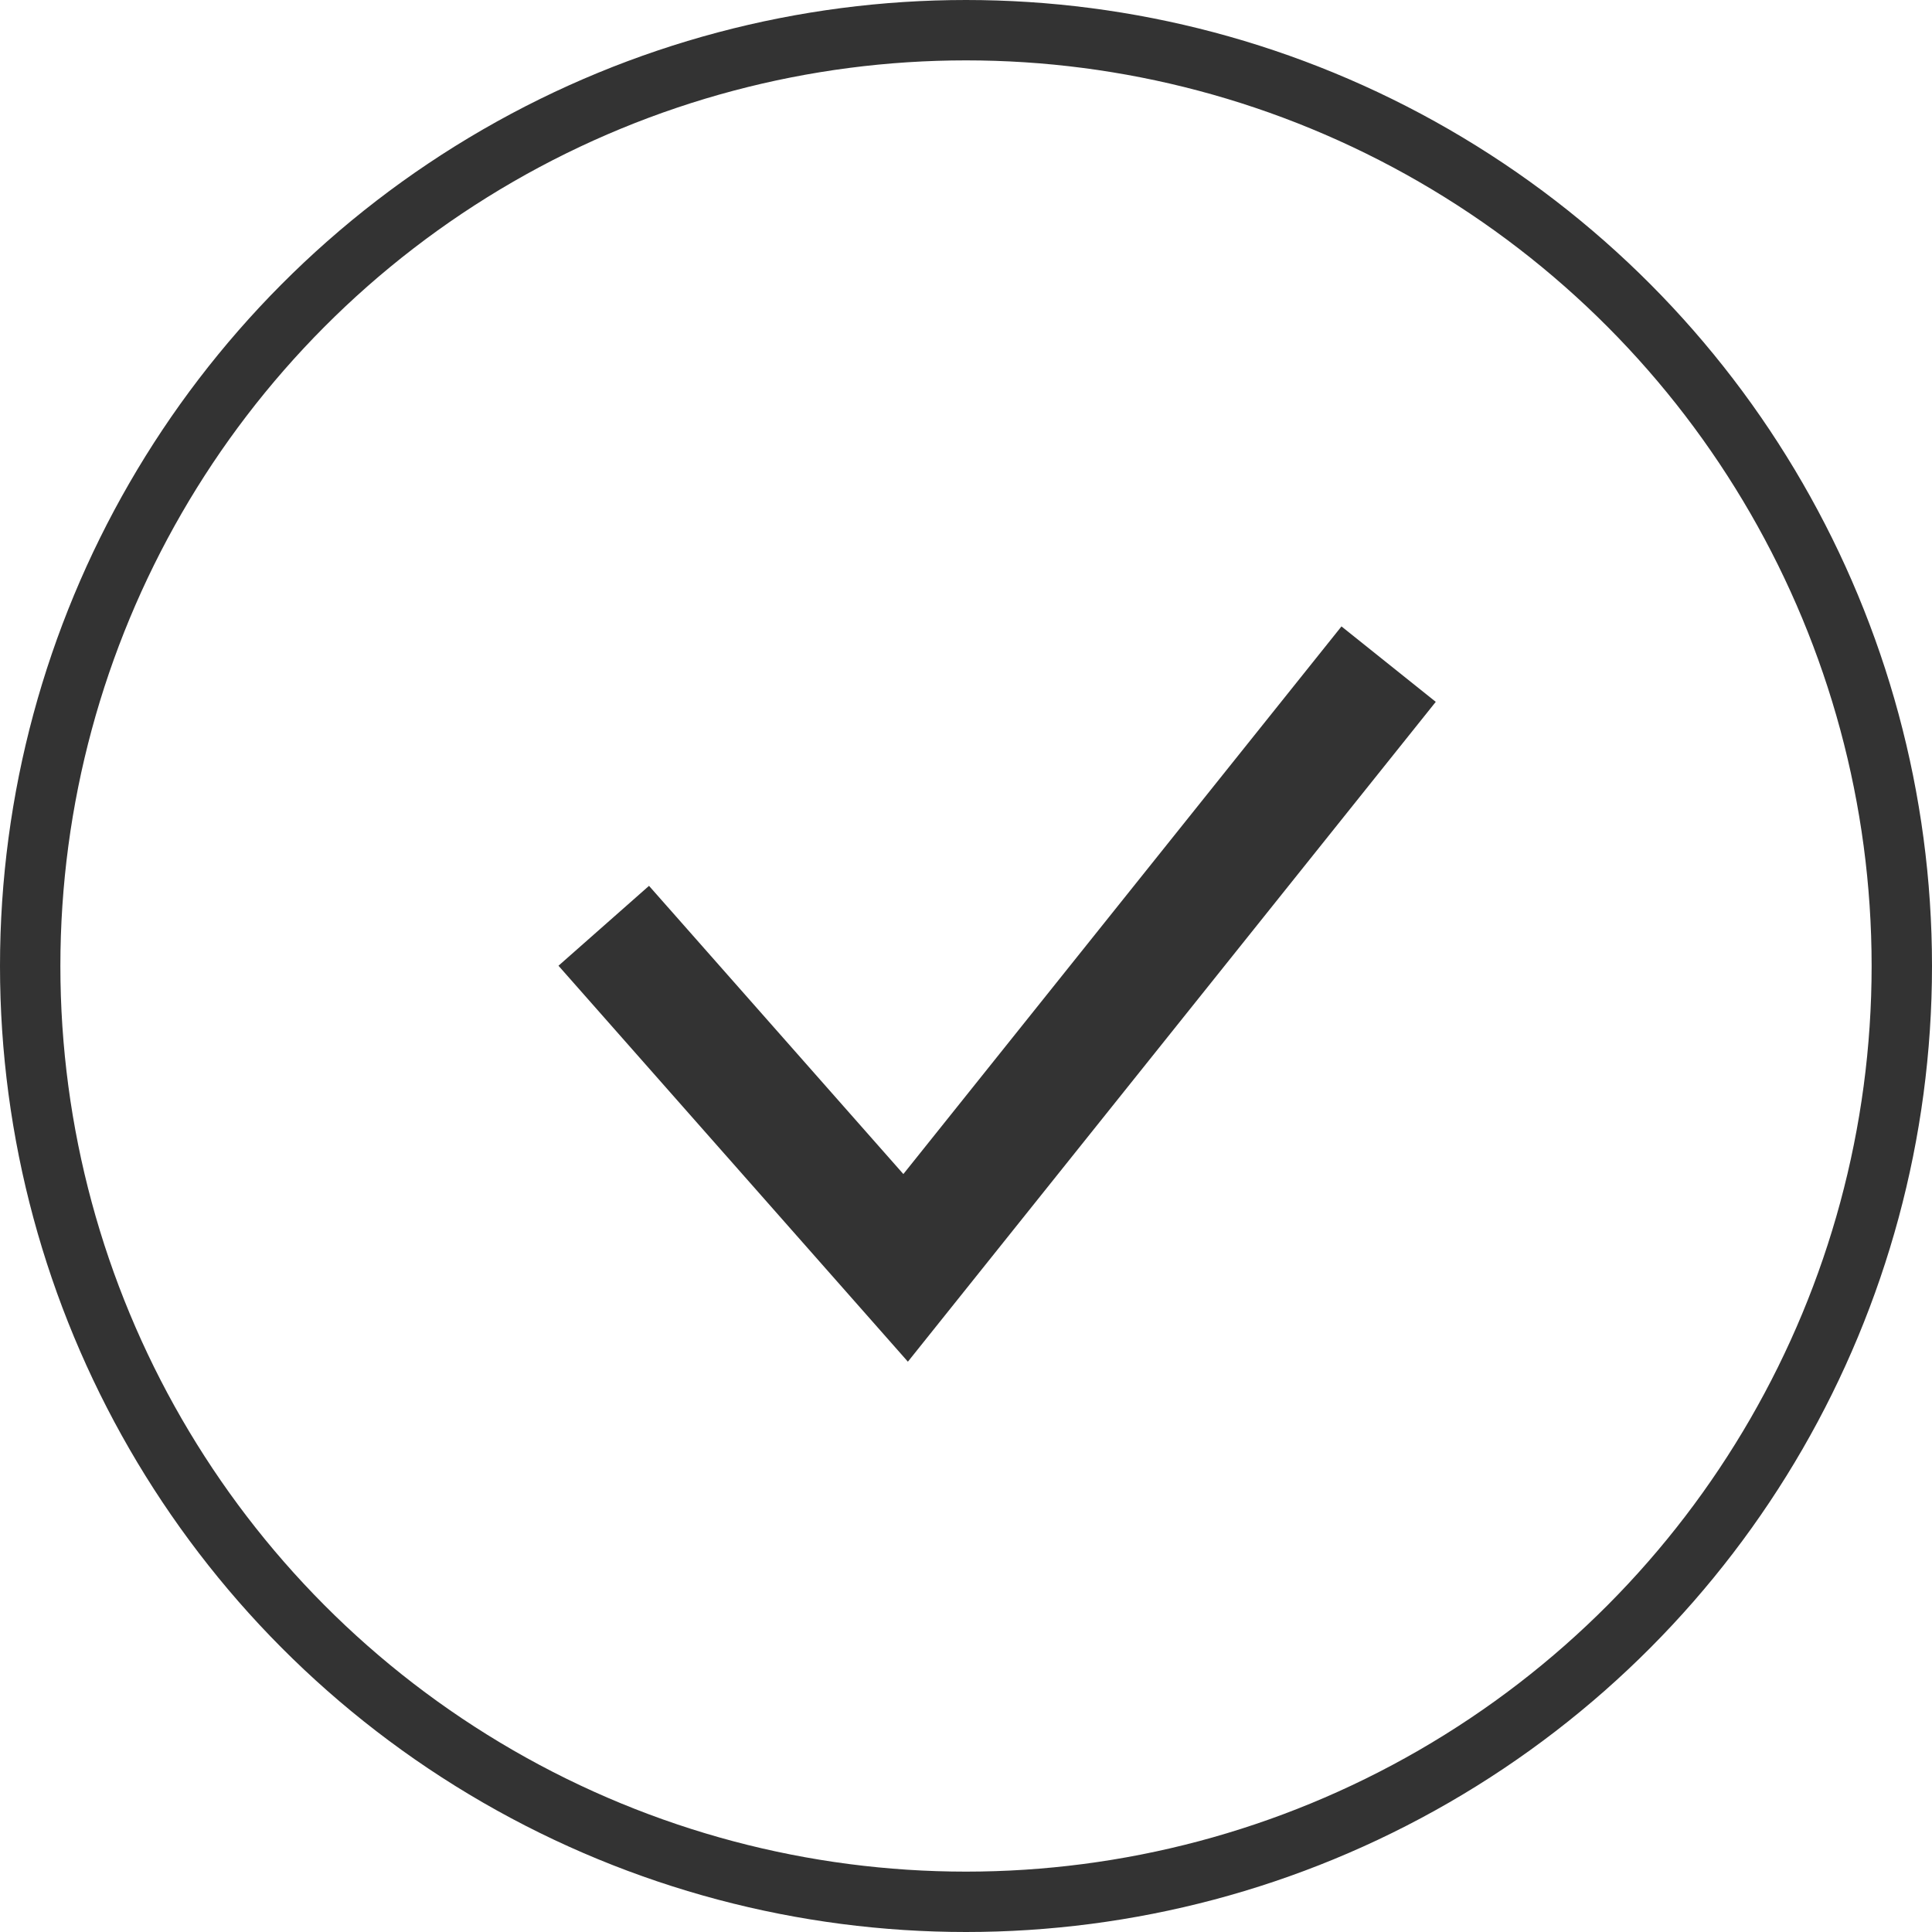 <svg width="16" height="16" viewBox="0 0 16 16" fill="none" xmlns="http://www.w3.org/2000/svg">
<circle cx="8" cy="8" r="7.75" stroke="#333333" stroke-width="0.5"/>
<path d="M5 7.667L7.5 10.5L11.5 5.5" stroke="#333333"/>
</svg>
